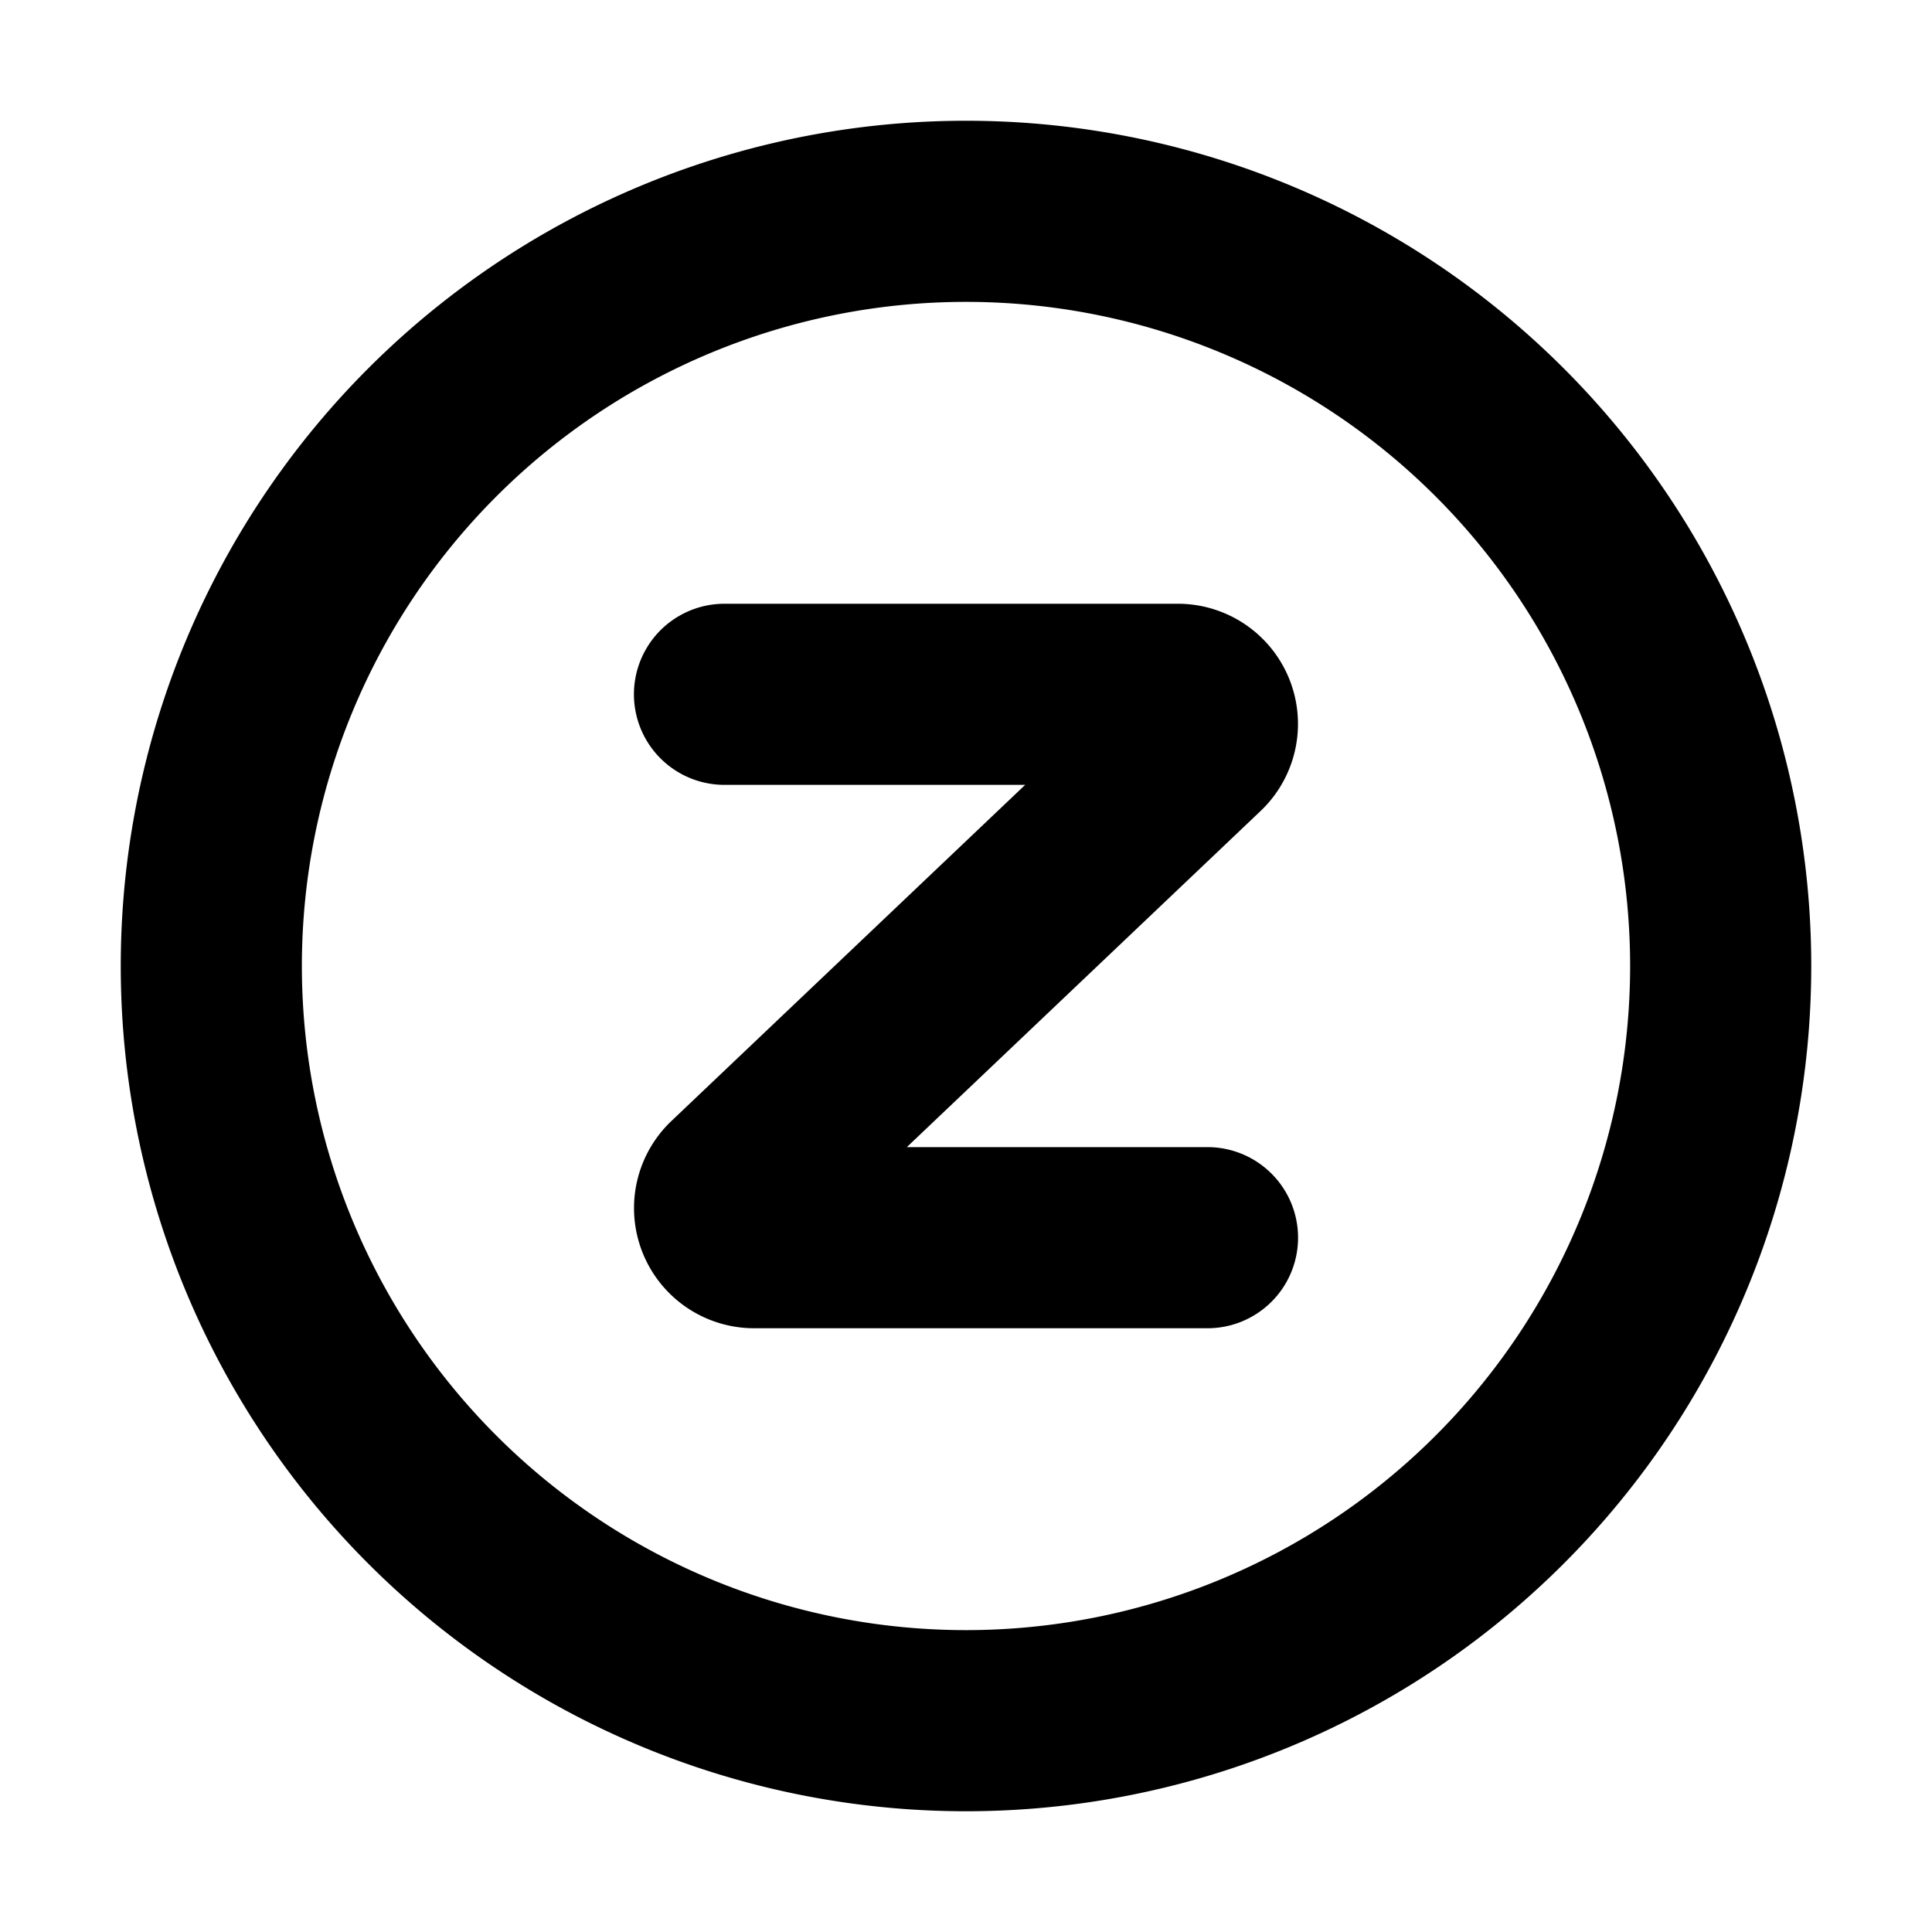 <svg xmlns="http://www.w3.org/2000/svg" width="1em" height="1em" viewBox="0 0 16 16"><path fill="currentColor" fill-rule="evenodd" d="M13.5 8a5.5 5.5 0 1 1-11 0a5.5 5.5 0 0 1 11 0M15 8A7 7 0 1 1 1 8a7 7 0 0 1 14 0M6 5a.75.75 0 0 0 0 1.5h2.49L5.56 9.284A.995.995 0 0 0 6.245 11H10a.75.75 0 0 0 0-1.5H7.51l2.93-2.784A.995.995 0 0 0 9.755 5z" clip-rule="evenodd"/></svg>